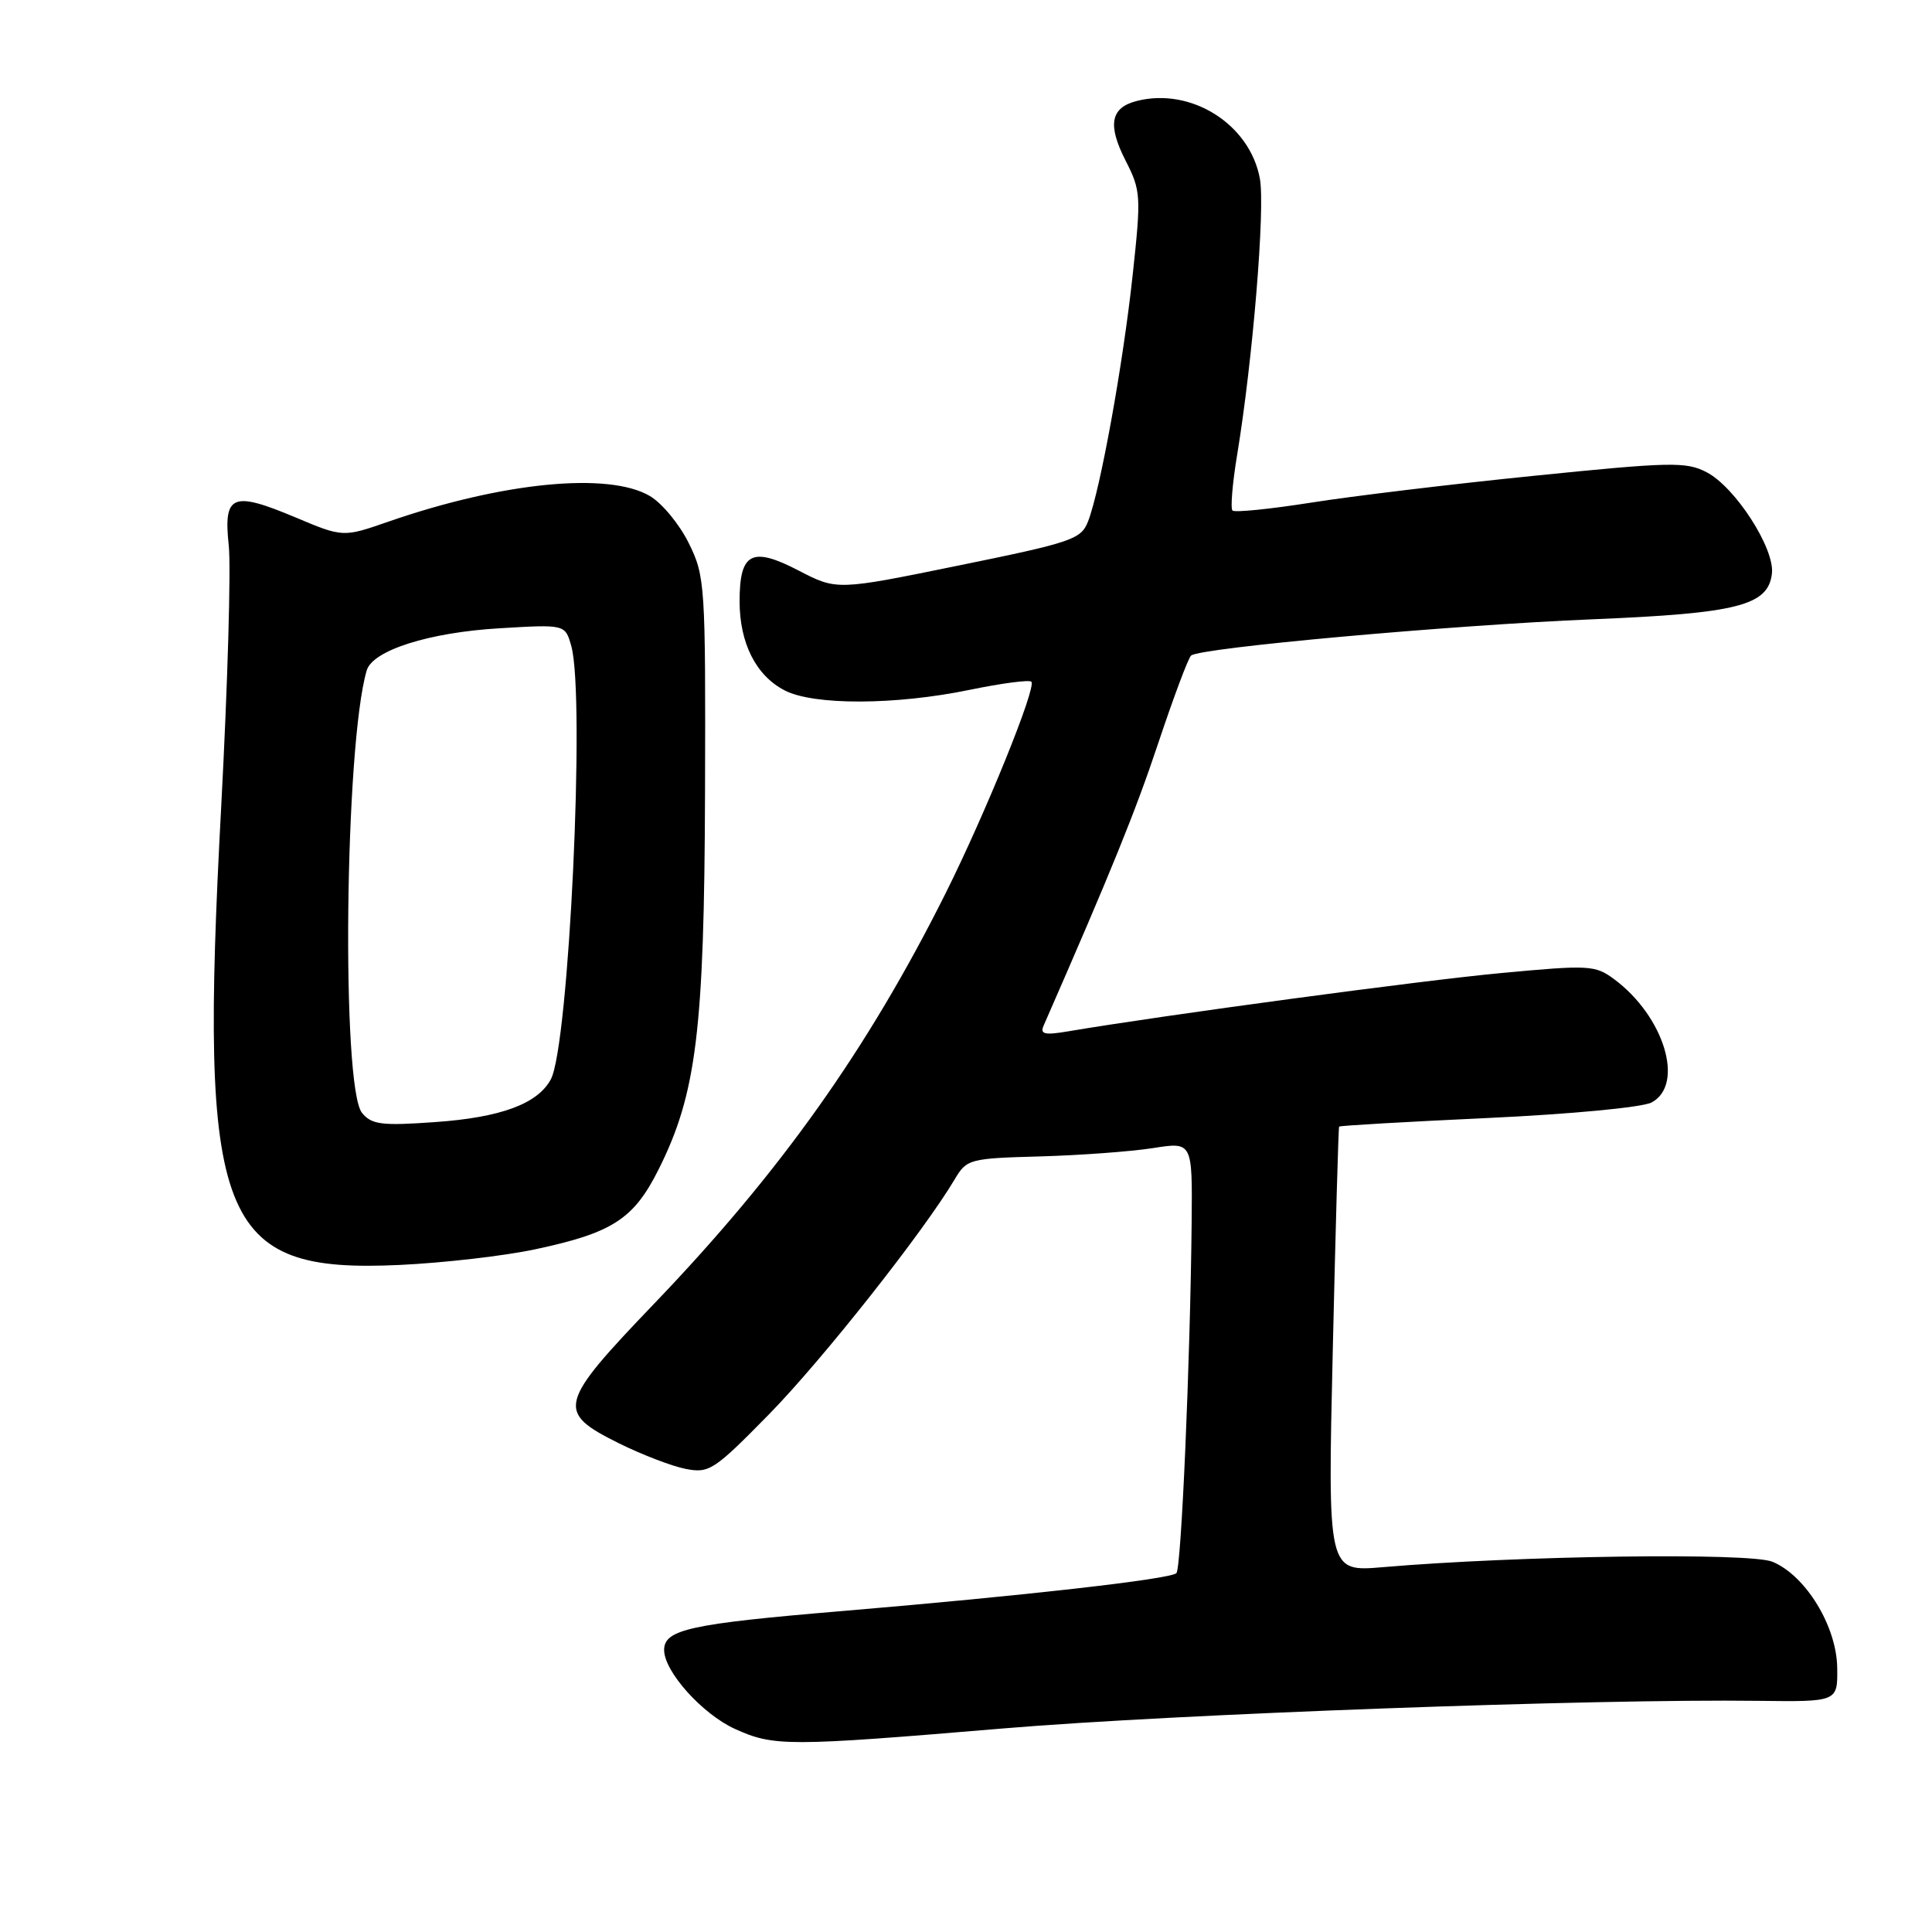 <?xml version="1.0" encoding="UTF-8" standalone="no"?>
<!DOCTYPE svg PUBLIC "-//W3C//DTD SVG 1.1//EN" "http://www.w3.org/Graphics/SVG/1.1/DTD/svg11.dtd" >
<svg xmlns="http://www.w3.org/2000/svg" xmlns:xlink="http://www.w3.org/1999/xlink" version="1.1" viewBox="0 0 256 256">
 <g >
 <path fill="currentColor"
d=" M 133.02 229.02 C 155.69 227.12 211.29 225.09 233.00 225.37 C 243.50 225.50 243.50 225.50 243.44 221.00 C 243.37 215.49 239.27 208.77 234.86 206.94 C 231.86 205.70 201.10 206.13 183.21 207.66 C 175.92 208.28 175.92 208.28 176.60 178.89 C 176.97 162.73 177.35 149.40 177.44 149.28 C 177.54 149.15 186.41 148.64 197.16 148.14 C 208.14 147.63 217.64 146.73 218.85 146.08 C 223.27 143.71 220.51 134.65 213.86 129.73 C 211.37 127.89 210.56 127.84 198.86 128.94 C 188.30 129.92 154.19 134.52 141.58 136.65 C 138.43 137.19 137.78 137.04 138.28 135.91 C 147.26 115.40 150.46 107.52 153.48 98.45 C 155.49 92.43 157.44 87.22 157.82 86.87 C 158.93 85.84 192.16 82.84 211.01 82.06 C 230.28 81.27 234.30 80.24 234.79 75.99 C 235.17 72.67 229.92 64.53 226.13 62.57 C 223.42 61.16 221.35 61.21 203.32 63.04 C 192.42 64.14 179.07 65.75 173.67 66.61 C 168.26 67.46 163.60 67.93 163.31 67.65 C 163.03 67.36 163.30 64.06 163.92 60.32 C 166.00 47.71 167.66 27.60 166.94 23.67 C 165.62 16.47 157.86 11.56 150.66 13.37 C 147.15 14.25 146.72 16.53 149.15 21.29 C 151.18 25.27 151.22 25.95 150.08 36.48 C 148.80 48.32 145.80 64.89 144.18 69.07 C 143.26 71.46 142.09 71.86 127.04 74.93 C 110.89 78.23 110.89 78.23 105.82 75.60 C 99.62 72.38 98.00 73.22 98.00 79.67 C 98.00 85.22 100.17 89.52 103.97 91.48 C 107.82 93.48 118.64 93.44 128.47 91.41 C 132.70 90.54 136.38 90.05 136.66 90.33 C 137.38 91.04 130.57 107.82 125.26 118.44 C 114.96 139.03 103.42 155.28 86.72 172.70 C 73.91 186.07 73.65 187.08 82.00 191.24 C 85.03 192.74 89.00 194.27 90.83 194.63 C 93.97 195.25 94.60 194.84 101.91 187.39 C 108.94 180.22 122.39 163.20 126.50 156.27 C 128.10 153.58 128.43 153.49 137.84 153.23 C 143.17 153.08 149.89 152.58 152.77 152.13 C 158.00 151.30 158.00 151.30 157.90 161.90 C 157.72 180.24 156.53 207.81 155.88 208.45 C 155.09 209.25 135.43 211.47 111.50 213.48 C 91.46 215.16 88.00 215.92 88.00 218.63 C 88.00 221.49 93.06 227.12 97.38 229.09 C 102.55 231.43 104.32 231.43 133.02 229.02 Z  M 70.96 165.53 C 81.15 163.36 83.97 161.53 87.25 154.99 C 92.29 144.94 93.32 136.56 93.42 105.00 C 93.50 77.46 93.43 76.35 91.27 71.98 C 90.05 69.49 87.73 66.68 86.12 65.73 C 80.65 62.50 66.58 63.88 51.47 69.12 C 45.45 71.21 45.45 71.21 39.11 68.54 C 30.77 65.04 29.59 65.54 30.31 72.27 C 30.62 75.15 30.17 90.73 29.31 106.89 C 26.35 162.14 28.93 168.74 53.00 167.61 C 58.78 167.34 66.86 166.41 70.96 165.53 Z  M 47.98 147.48 C 45.21 144.14 45.67 98.75 48.59 88.84 C 49.37 86.18 56.84 83.80 66.20 83.25 C 74.89 82.73 74.89 82.73 75.70 85.61 C 77.57 92.33 75.39 138.53 72.99 143.01 C 71.26 146.26 66.36 148.07 57.68 148.68 C 50.58 149.19 49.26 149.02 47.98 147.48 Z "/>
</g>
</svg>